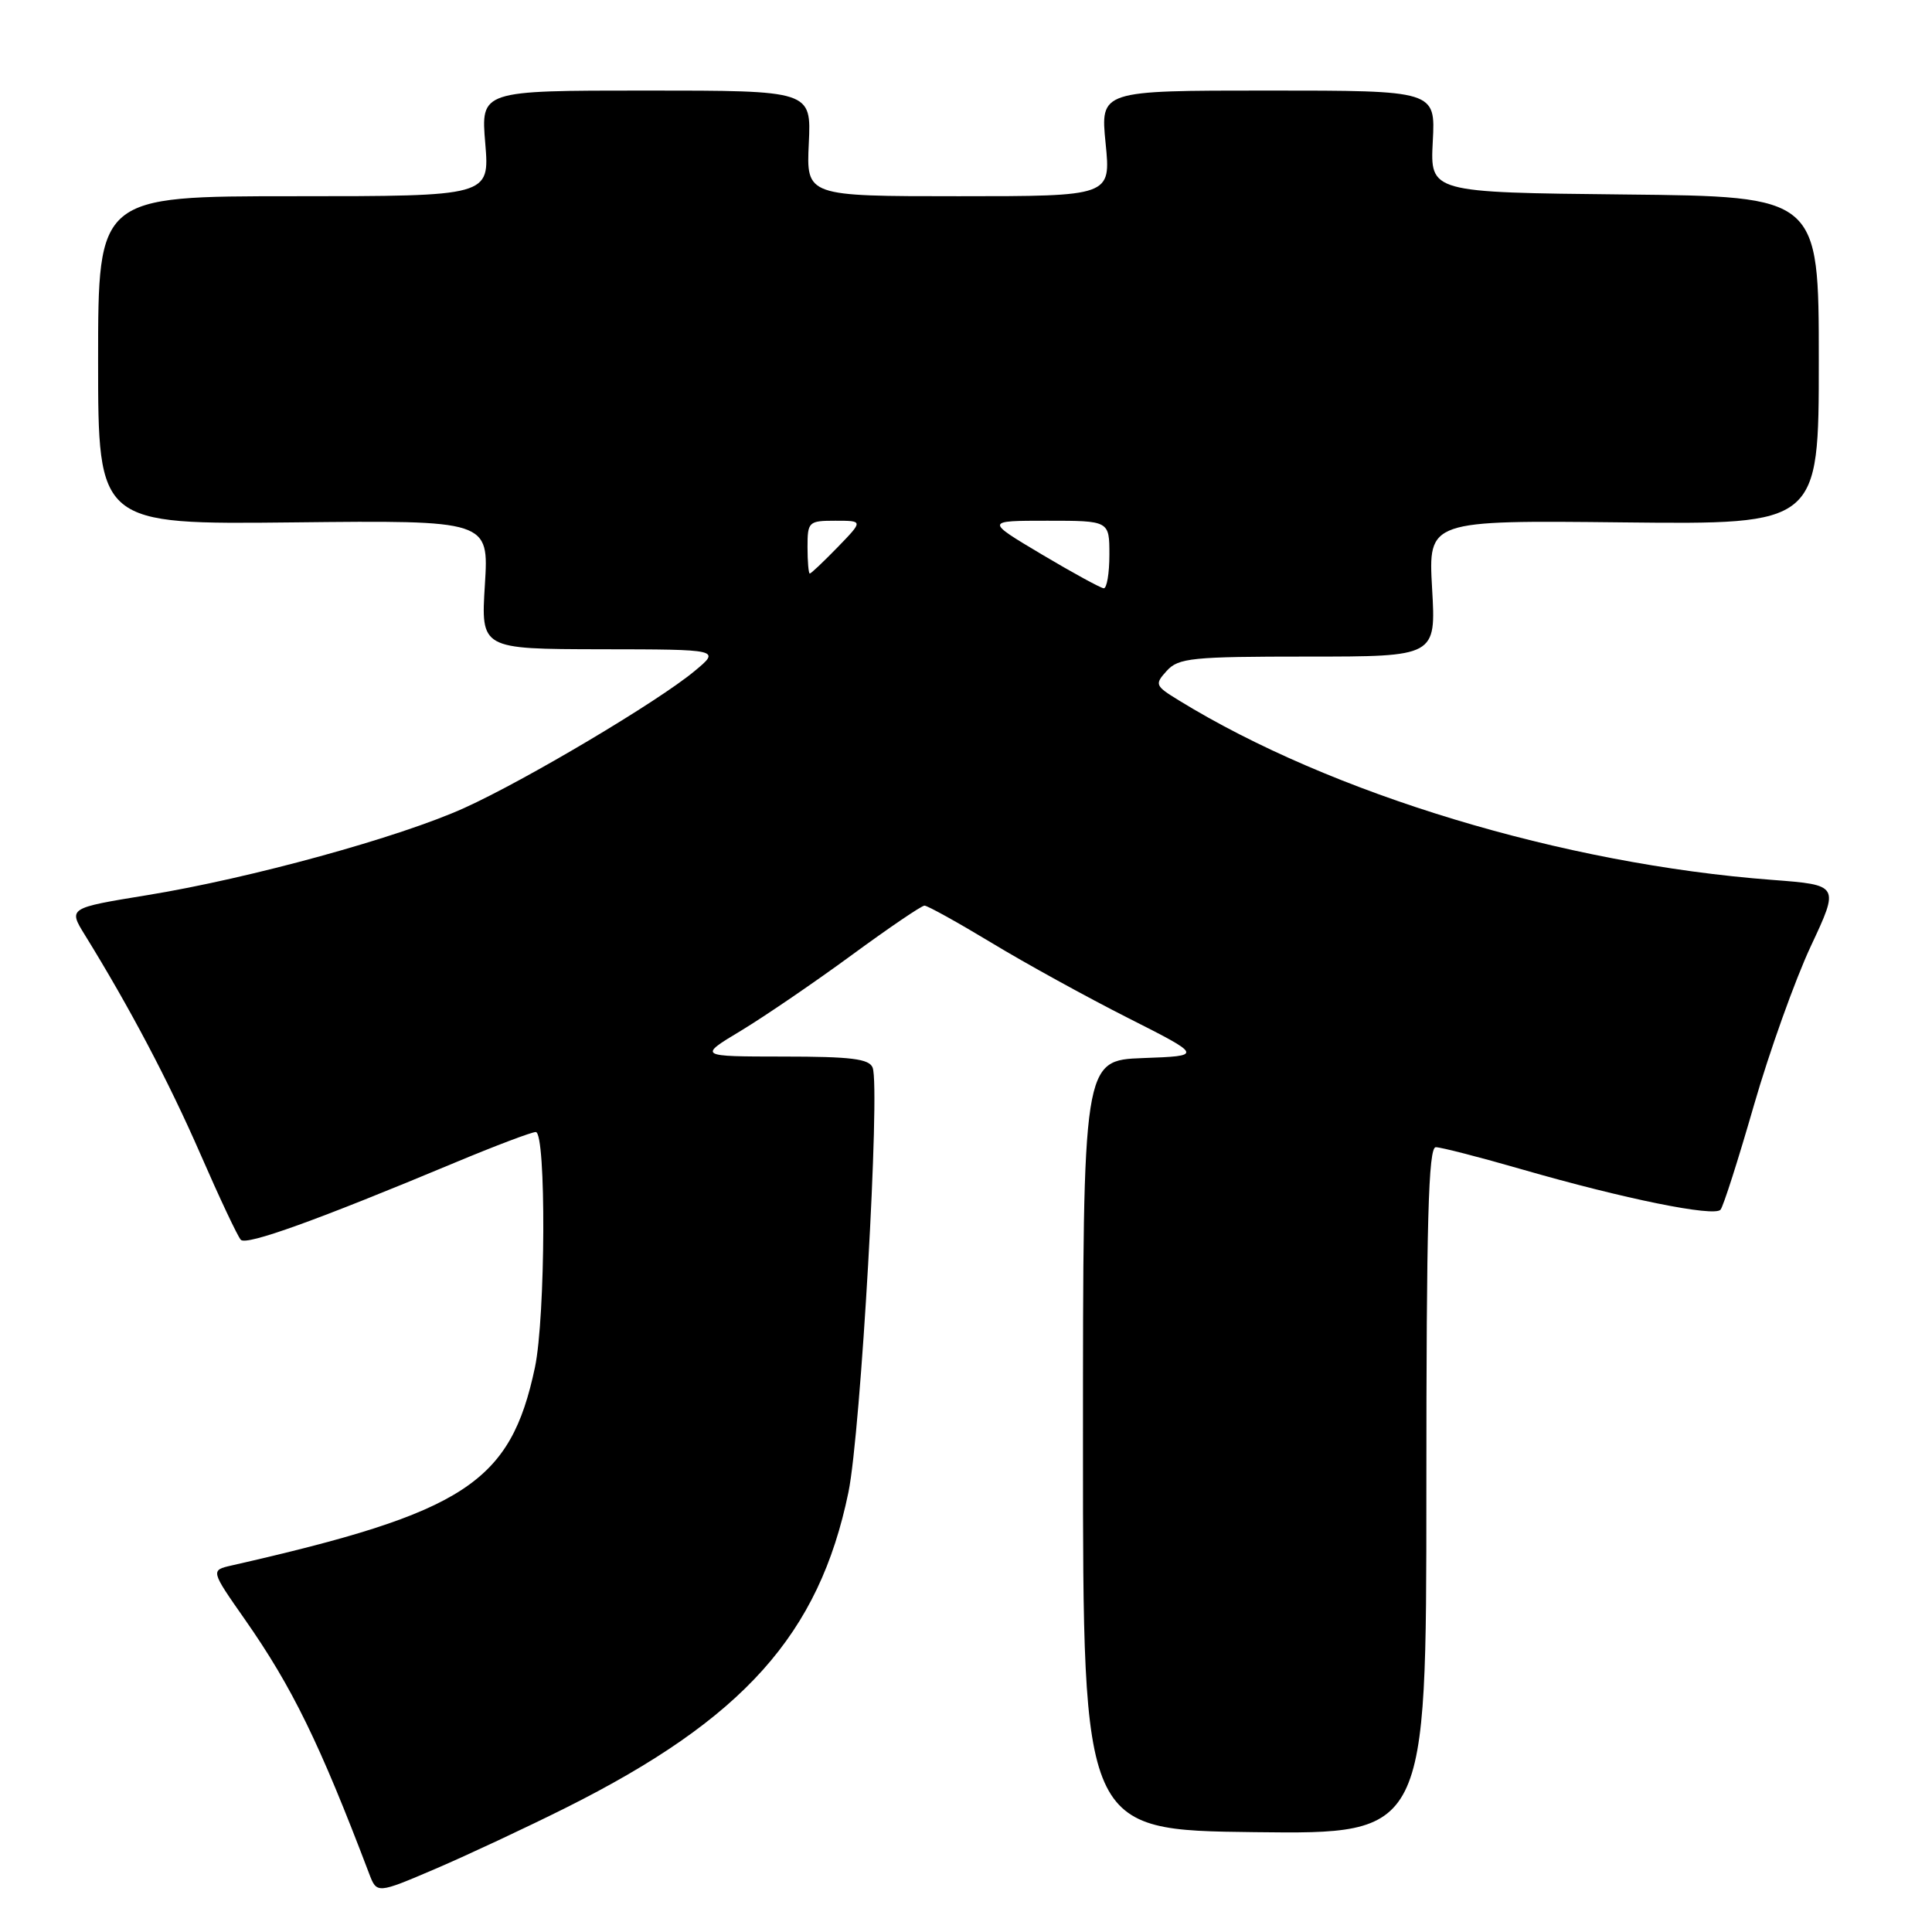 <?xml version="1.0" encoding="UTF-8" standalone="no"?>
<!DOCTYPE svg PUBLIC "-//W3C//DTD SVG 1.1//EN" "http://www.w3.org/Graphics/SVG/1.1/DTD/svg11.dtd" >
<svg xmlns="http://www.w3.org/2000/svg" xmlns:xlink="http://www.w3.org/1999/xlink" version="1.1" viewBox="0 0 256 256">
 <g >
 <path fill="currentColor"
d=" M 75.00 239.53 C 98.53 227.75 108.53 216.57 112.42 197.74 C 114.06 189.81 116.66 144.16 115.63 141.47 C 115.18 140.30 112.78 140.00 103.78 140.00 C 92.50 139.99 92.50 139.99 98.22 136.55 C 101.36 134.65 107.95 130.15 112.86 126.55 C 117.77 122.95 122.11 120.00 122.50 120.00 C 122.90 120.00 126.90 122.22 131.39 124.93 C 135.88 127.65 144.02 132.13 149.48 134.89 C 159.40 139.91 159.40 139.91 151.45 140.20 C 143.50 140.50 143.50 140.50 143.50 191.50 C 143.50 242.50 143.50 242.50 166.25 242.77 C 189.00 243.04 189.00 243.04 189.00 197.52 C 189.00 161.77 189.27 152.00 190.25 152.01 C 190.94 152.01 196.09 153.34 201.71 154.96 C 215.19 158.85 227.16 161.28 227.98 160.29 C 228.35 159.86 230.33 153.65 232.39 146.50 C 234.45 139.35 237.85 129.85 239.94 125.38 C 243.74 117.27 243.74 117.27 234.83 116.59 C 207.10 114.50 176.34 105.19 156.20 92.80 C 153.05 90.87 152.97 90.69 154.60 88.89 C 156.15 87.18 157.92 87.00 173.29 87.00 C 190.28 87.00 190.28 87.00 189.76 77.97 C 189.25 68.94 189.25 68.94 215.12 69.22 C 241.00 69.50 241.00 69.50 241.00 47.77 C 241.00 26.03 241.00 26.03 215.25 25.77 C 189.50 25.50 189.50 25.50 189.85 18.75 C 190.21 12.00 190.21 12.00 168.00 12.00 C 145.80 12.00 145.80 12.00 146.50 19.00 C 147.20 26.00 147.20 26.00 127.02 26.00 C 106.84 26.00 106.84 26.00 107.17 19.00 C 107.50 12.00 107.50 12.00 85.60 12.00 C 63.71 12.00 63.71 12.00 64.30 19.00 C 64.88 26.00 64.88 26.00 38.94 26.00 C 13.00 26.00 13.00 26.00 13.00 47.75 C 13.00 69.50 13.00 69.50 38.89 69.22 C 64.78 68.94 64.78 68.94 64.25 77.47 C 63.72 86.00 63.72 86.00 79.61 86.03 C 95.50 86.05 95.50 86.05 92.01 88.94 C 87.16 92.97 69.63 103.39 61.54 107.05 C 53.00 110.93 33.11 116.40 19.52 118.61 C 9.04 120.32 9.04 120.32 11.26 123.91 C 17.19 133.51 22.35 143.29 26.55 152.91 C 29.09 158.74 31.50 163.85 31.91 164.28 C 32.66 165.06 41.96 161.71 60.24 154.07 C 65.60 151.83 70.44 150.00 70.99 150.00 C 72.39 150.00 72.29 174.51 70.88 181.20 C 67.64 196.48 61.64 200.40 30.70 207.43 C 27.89 208.07 27.89 208.07 32.48 214.63 C 38.72 223.56 42.34 230.96 48.90 248.23 C 49.93 250.95 49.93 250.95 57.72 247.62 C 62.00 245.78 69.78 242.14 75.00 239.53 Z  M 138.02 73.45 C 130.55 69.00 130.55 69.00 138.77 69.00 C 147.00 69.00 147.00 69.00 147.00 73.50 C 147.00 75.97 146.66 77.98 146.25 77.95 C 145.84 77.92 142.14 75.90 138.02 73.45 Z  M 107.00 72.50 C 107.00 69.13 107.14 69.00 110.70 69.00 C 114.39 69.00 114.39 69.00 111.00 72.50 C 109.13 74.42 107.47 76.00 107.30 76.00 C 107.14 76.00 107.00 74.42 107.00 72.50 Z "/>
</g>
</svg>